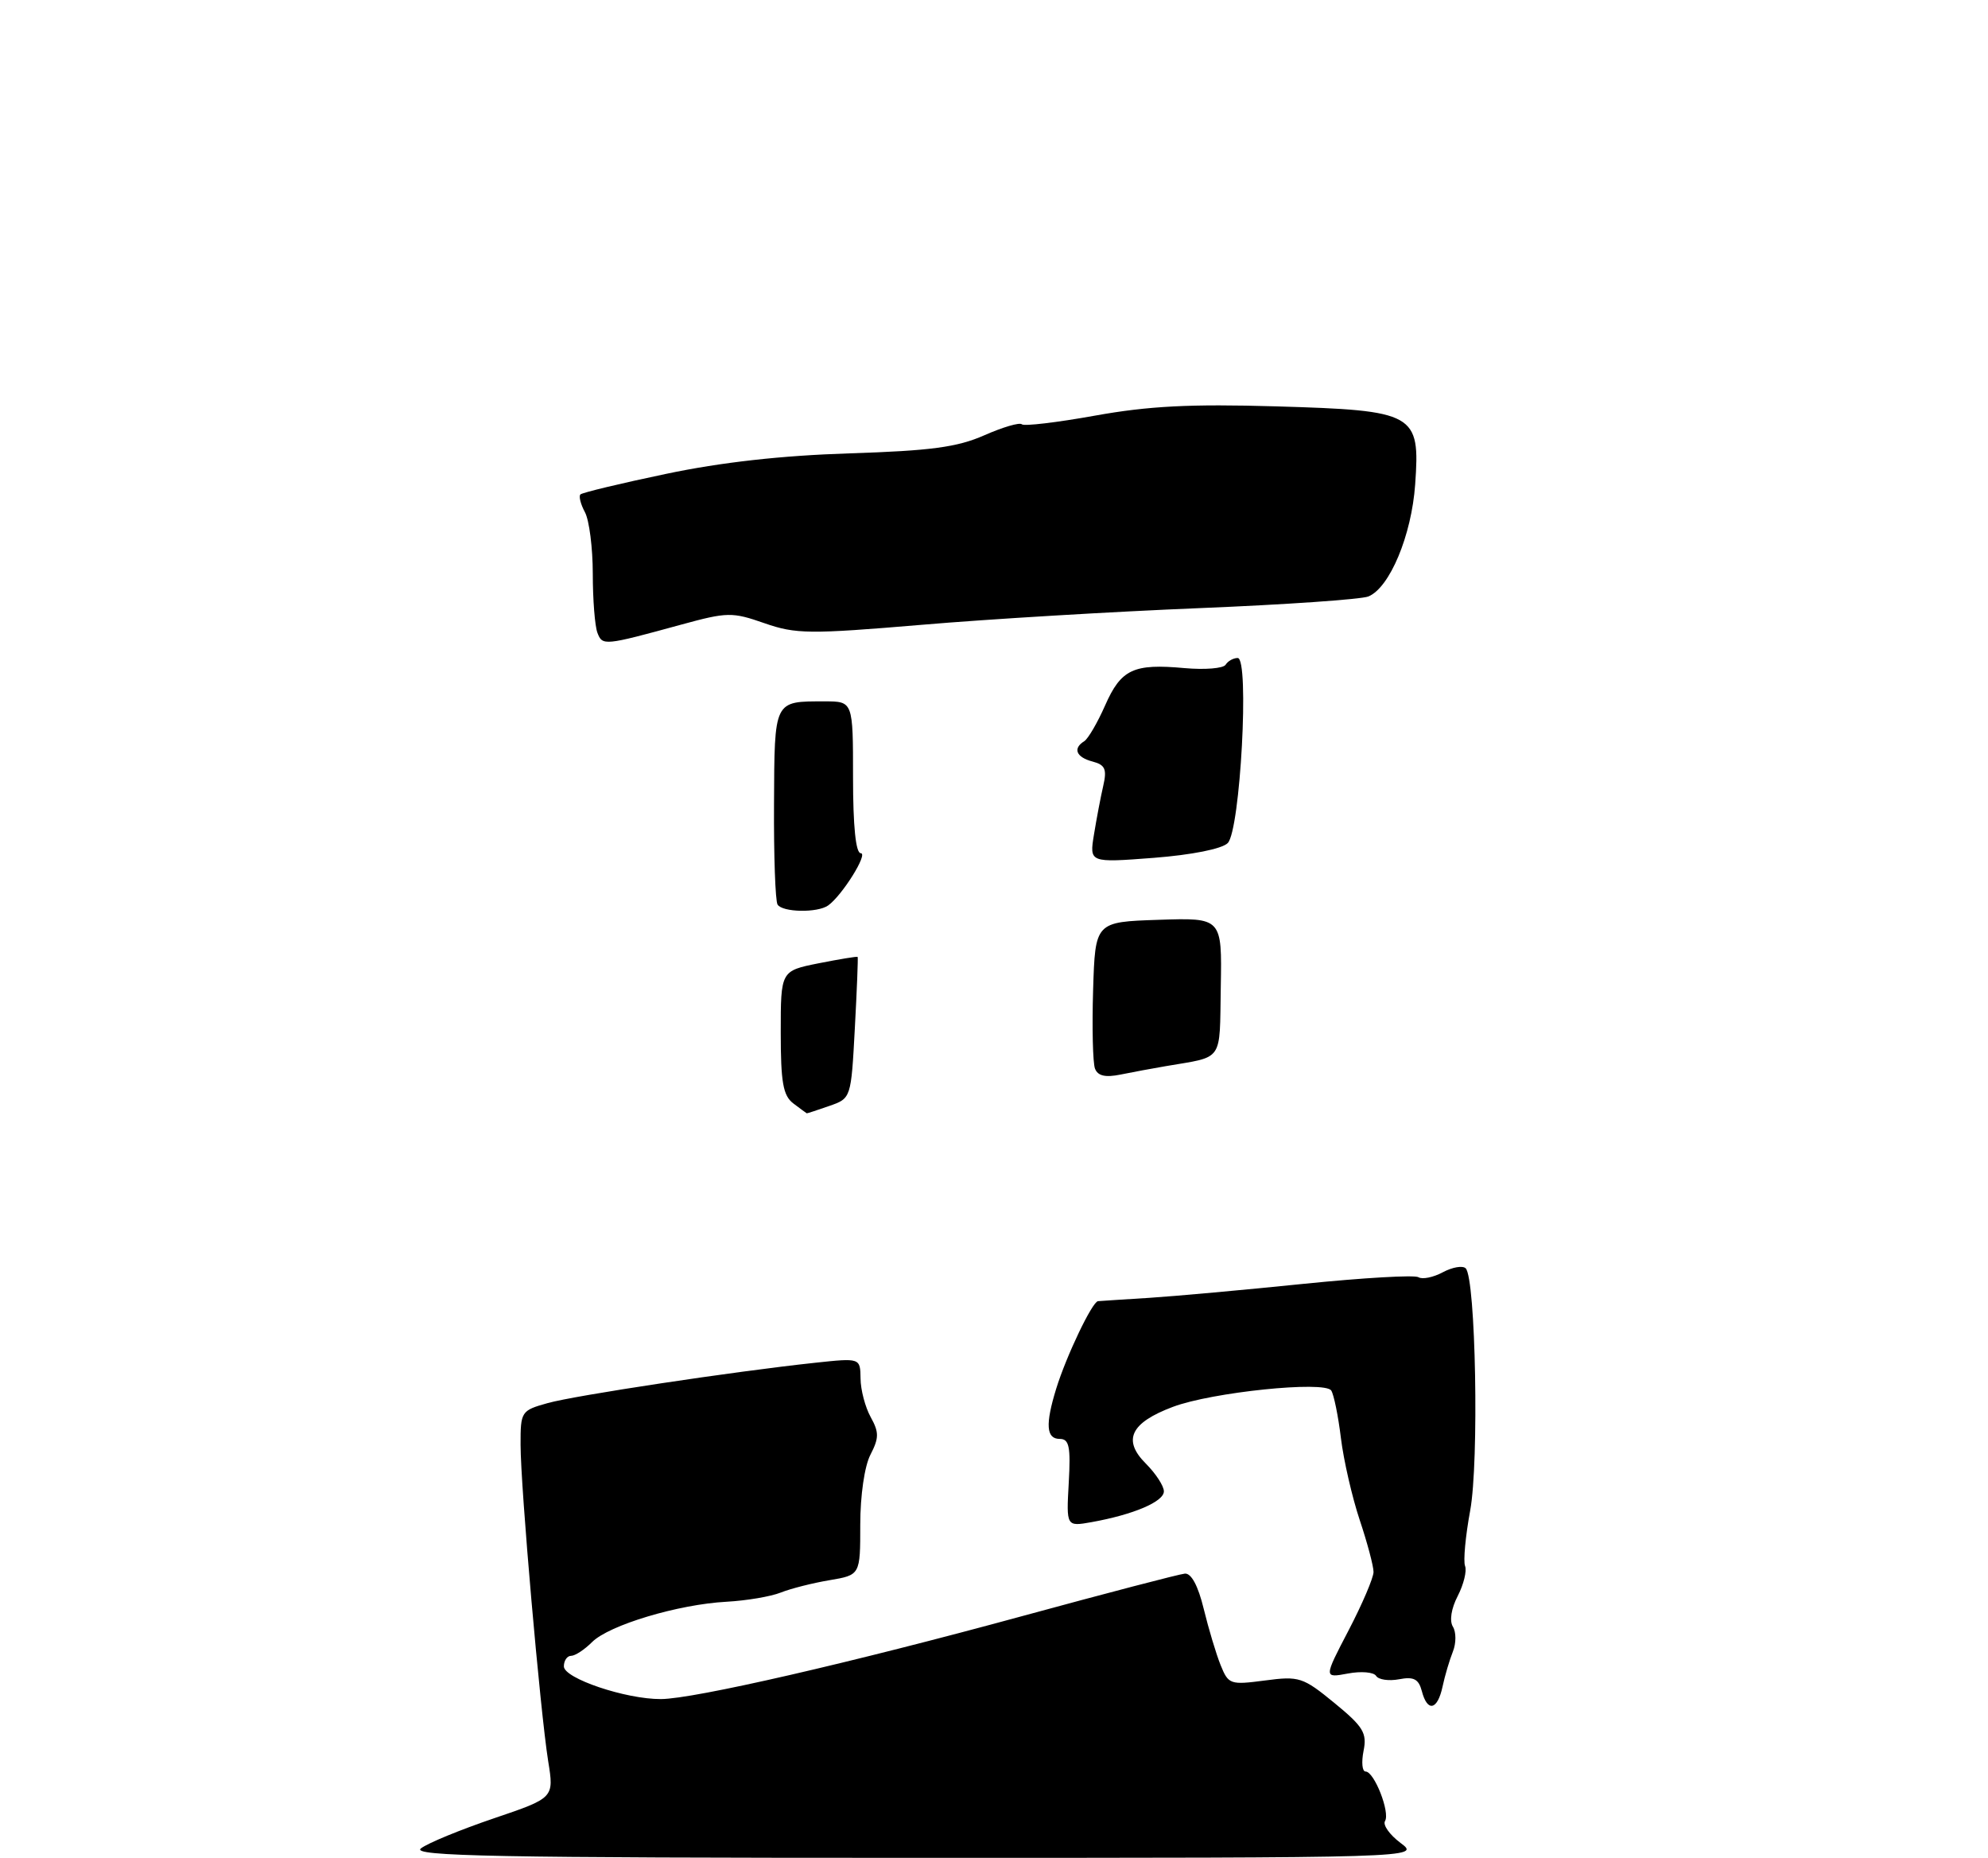 <?xml version="1.0" encoding="UTF-8" standalone="no"?>
<!DOCTYPE svg PUBLIC "-//W3C//DTD SVG 1.1//EN" "http://www.w3.org/Graphics/SVG/1.1/DTD/svg11.dtd" >
<svg xmlns="http://www.w3.org/2000/svg" xmlns:xlink="http://www.w3.org/1999/xlink" version="1.1" viewBox="0 0 275 257">
 <g >
 <path fill="currentColor"
d=" M 58.23 255.63 C 59.17 254.90 63.71 253.04 68.30 251.48 C 76.65 248.65 76.65 248.65 75.83 243.57 C 74.73 236.66 72.01 205.61 72.01 199.80 C 72.00 195.21 72.10 195.07 75.75 194.05 C 79.57 192.98 101.44 189.68 112.75 188.47 C 119.00 187.80 119.00 187.80 119.04 190.65 C 119.05 192.22 119.69 194.62 120.44 195.98 C 121.61 198.09 121.60 198.87 120.41 201.18 C 119.59 202.75 119.00 206.83 119.00 210.86 C 119.00 217.82 119.00 217.82 114.75 218.54 C 112.41 218.93 109.38 219.70 108.00 220.25 C 106.62 220.80 103.25 221.37 100.50 221.52 C 93.82 221.88 84.25 224.75 81.90 227.10 C 80.85 228.15 79.55 229.00 79.00 229.00 C 78.45 229.00 78.00 229.66 78.00 230.46 C 78.00 232.12 86.58 235.01 91.43 234.98 C 95.98 234.96 117.71 229.97 141.50 223.48 C 153.05 220.33 163.13 217.70 163.90 217.63 C 164.79 217.55 165.74 219.32 166.51 222.50 C 167.18 225.25 168.23 228.75 168.85 230.29 C 169.93 232.96 170.18 233.04 174.98 232.41 C 179.72 231.78 180.23 231.95 184.59 235.52 C 188.59 238.80 189.12 239.67 188.62 242.15 C 188.31 243.72 188.43 245.00 188.90 245.00 C 190.10 245.00 192.32 250.67 191.59 251.85 C 191.26 252.39 192.23 253.75 193.74 254.88 C 196.50 256.94 196.50 256.94 126.50 256.94 C 68.56 256.94 56.80 256.71 58.23 255.63 Z  M 196.68 233.87 C 196.24 232.21 195.56 231.85 193.54 232.24 C 192.12 232.51 190.69 232.30 190.36 231.78 C 190.04 231.25 188.27 231.10 186.44 231.45 C 183.11 232.07 183.11 232.07 186.56 225.46 C 188.45 221.83 190.00 218.20 190.00 217.40 C 190.00 216.59 189.14 213.36 188.09 210.22 C 187.04 207.07 185.87 201.98 185.49 198.90 C 185.12 195.83 184.51 192.86 184.15 192.31 C 183.24 190.93 167.62 192.54 162.24 194.57 C 156.39 196.77 155.25 199.16 158.49 202.40 C 159.87 203.78 161.00 205.51 161.00 206.25 C 161.00 207.68 156.79 209.47 151.00 210.51 C 147.50 211.13 147.50 211.13 147.84 205.07 C 148.12 200.05 147.90 199.00 146.59 199.00 C 144.72 199.00 144.58 197.00 146.10 192.07 C 147.50 187.53 151.09 180.02 151.89 179.95 C 152.23 179.92 155.43 179.71 159.00 179.49 C 162.57 179.26 172.19 178.39 180.37 177.55 C 188.55 176.72 195.68 176.30 196.22 176.64 C 196.75 176.97 198.27 176.66 199.59 175.95 C 200.92 175.24 202.34 175.00 202.75 175.41 C 204.14 176.81 204.61 202.20 203.37 208.91 C 202.72 212.43 202.40 215.88 202.66 216.57 C 202.93 217.26 202.47 219.12 201.65 220.72 C 200.75 222.45 200.48 224.16 200.98 224.97 C 201.44 225.71 201.44 227.26 200.98 228.41 C 200.52 229.56 199.87 231.74 199.55 233.25 C 198.85 236.53 197.45 236.83 196.68 233.87 Z  M 109.75 152.61 C 108.32 151.53 108.00 149.70 108.00 142.77 C 108.00 134.27 108.00 134.27 113.25 133.22 C 116.14 132.65 118.56 132.25 118.64 132.34 C 118.71 132.43 118.54 136.86 118.25 142.20 C 117.73 151.90 117.73 151.90 114.72 152.95 C 113.06 153.53 111.66 153.99 111.60 153.97 C 111.55 153.95 110.71 153.34 109.75 152.61 Z  M 151.47 147.79 C 151.17 147.00 151.05 142.11 151.21 136.92 C 151.50 127.50 151.50 127.50 160.27 127.21 C 169.04 126.92 169.04 126.92 168.87 136.48 C 168.69 147.02 169.35 146.06 161.25 147.45 C 159.46 147.75 156.66 148.28 155.01 148.61 C 152.90 149.04 151.86 148.80 151.47 147.79 Z  M 107.56 125.10 C 107.25 124.60 107.03 118.34 107.07 111.18 C 107.14 96.75 107.01 97.00 114.08 97.00 C 118.00 97.00 118.00 97.00 118.00 107.50 C 118.00 114.28 118.38 118.00 119.07 118.00 C 120.15 118.00 116.47 123.88 114.55 125.23 C 113.07 126.27 108.23 126.18 107.56 125.10 Z  M 151.33 115.41 C 151.68 113.26 152.25 110.24 152.61 108.69 C 153.14 106.38 152.88 105.78 151.13 105.32 C 148.87 104.73 148.37 103.51 149.97 102.52 C 150.51 102.19 151.81 99.96 152.87 97.56 C 155.08 92.55 156.79 91.75 163.87 92.40 C 166.68 92.65 169.23 92.44 169.54 91.93 C 169.86 91.42 170.61 91.00 171.21 91.00 C 172.86 91.00 171.57 114.86 169.83 116.60 C 169.02 117.40 164.87 118.23 159.59 118.64 C 150.69 119.32 150.69 119.32 151.33 115.41 Z  M 82.64 87.51 C 82.29 86.59 82.00 82.92 82.00 79.35 C 82.00 75.79 81.51 71.96 80.92 70.85 C 80.32 69.74 80.04 68.63 80.29 68.38 C 80.54 68.13 85.86 66.85 92.12 65.54 C 99.76 63.93 108.10 63.00 117.50 62.70 C 128.75 62.34 132.42 61.85 136.16 60.20 C 138.72 59.07 141.05 58.39 141.35 58.68 C 141.64 58.97 146.20 58.43 151.48 57.48 C 158.87 56.15 164.66 55.85 176.53 56.20 C 195.81 56.77 196.46 57.14 195.76 67.00 C 195.26 74.05 192.24 81.28 189.29 82.49 C 188.31 82.89 177.82 83.62 166.00 84.10 C 154.18 84.58 136.85 85.61 127.50 86.41 C 111.95 87.72 110.09 87.70 105.75 86.19 C 101.28 84.63 100.62 84.64 94.25 86.38 C 83.54 89.31 83.34 89.33 82.64 87.51 Z "/>
</g>
</svg>